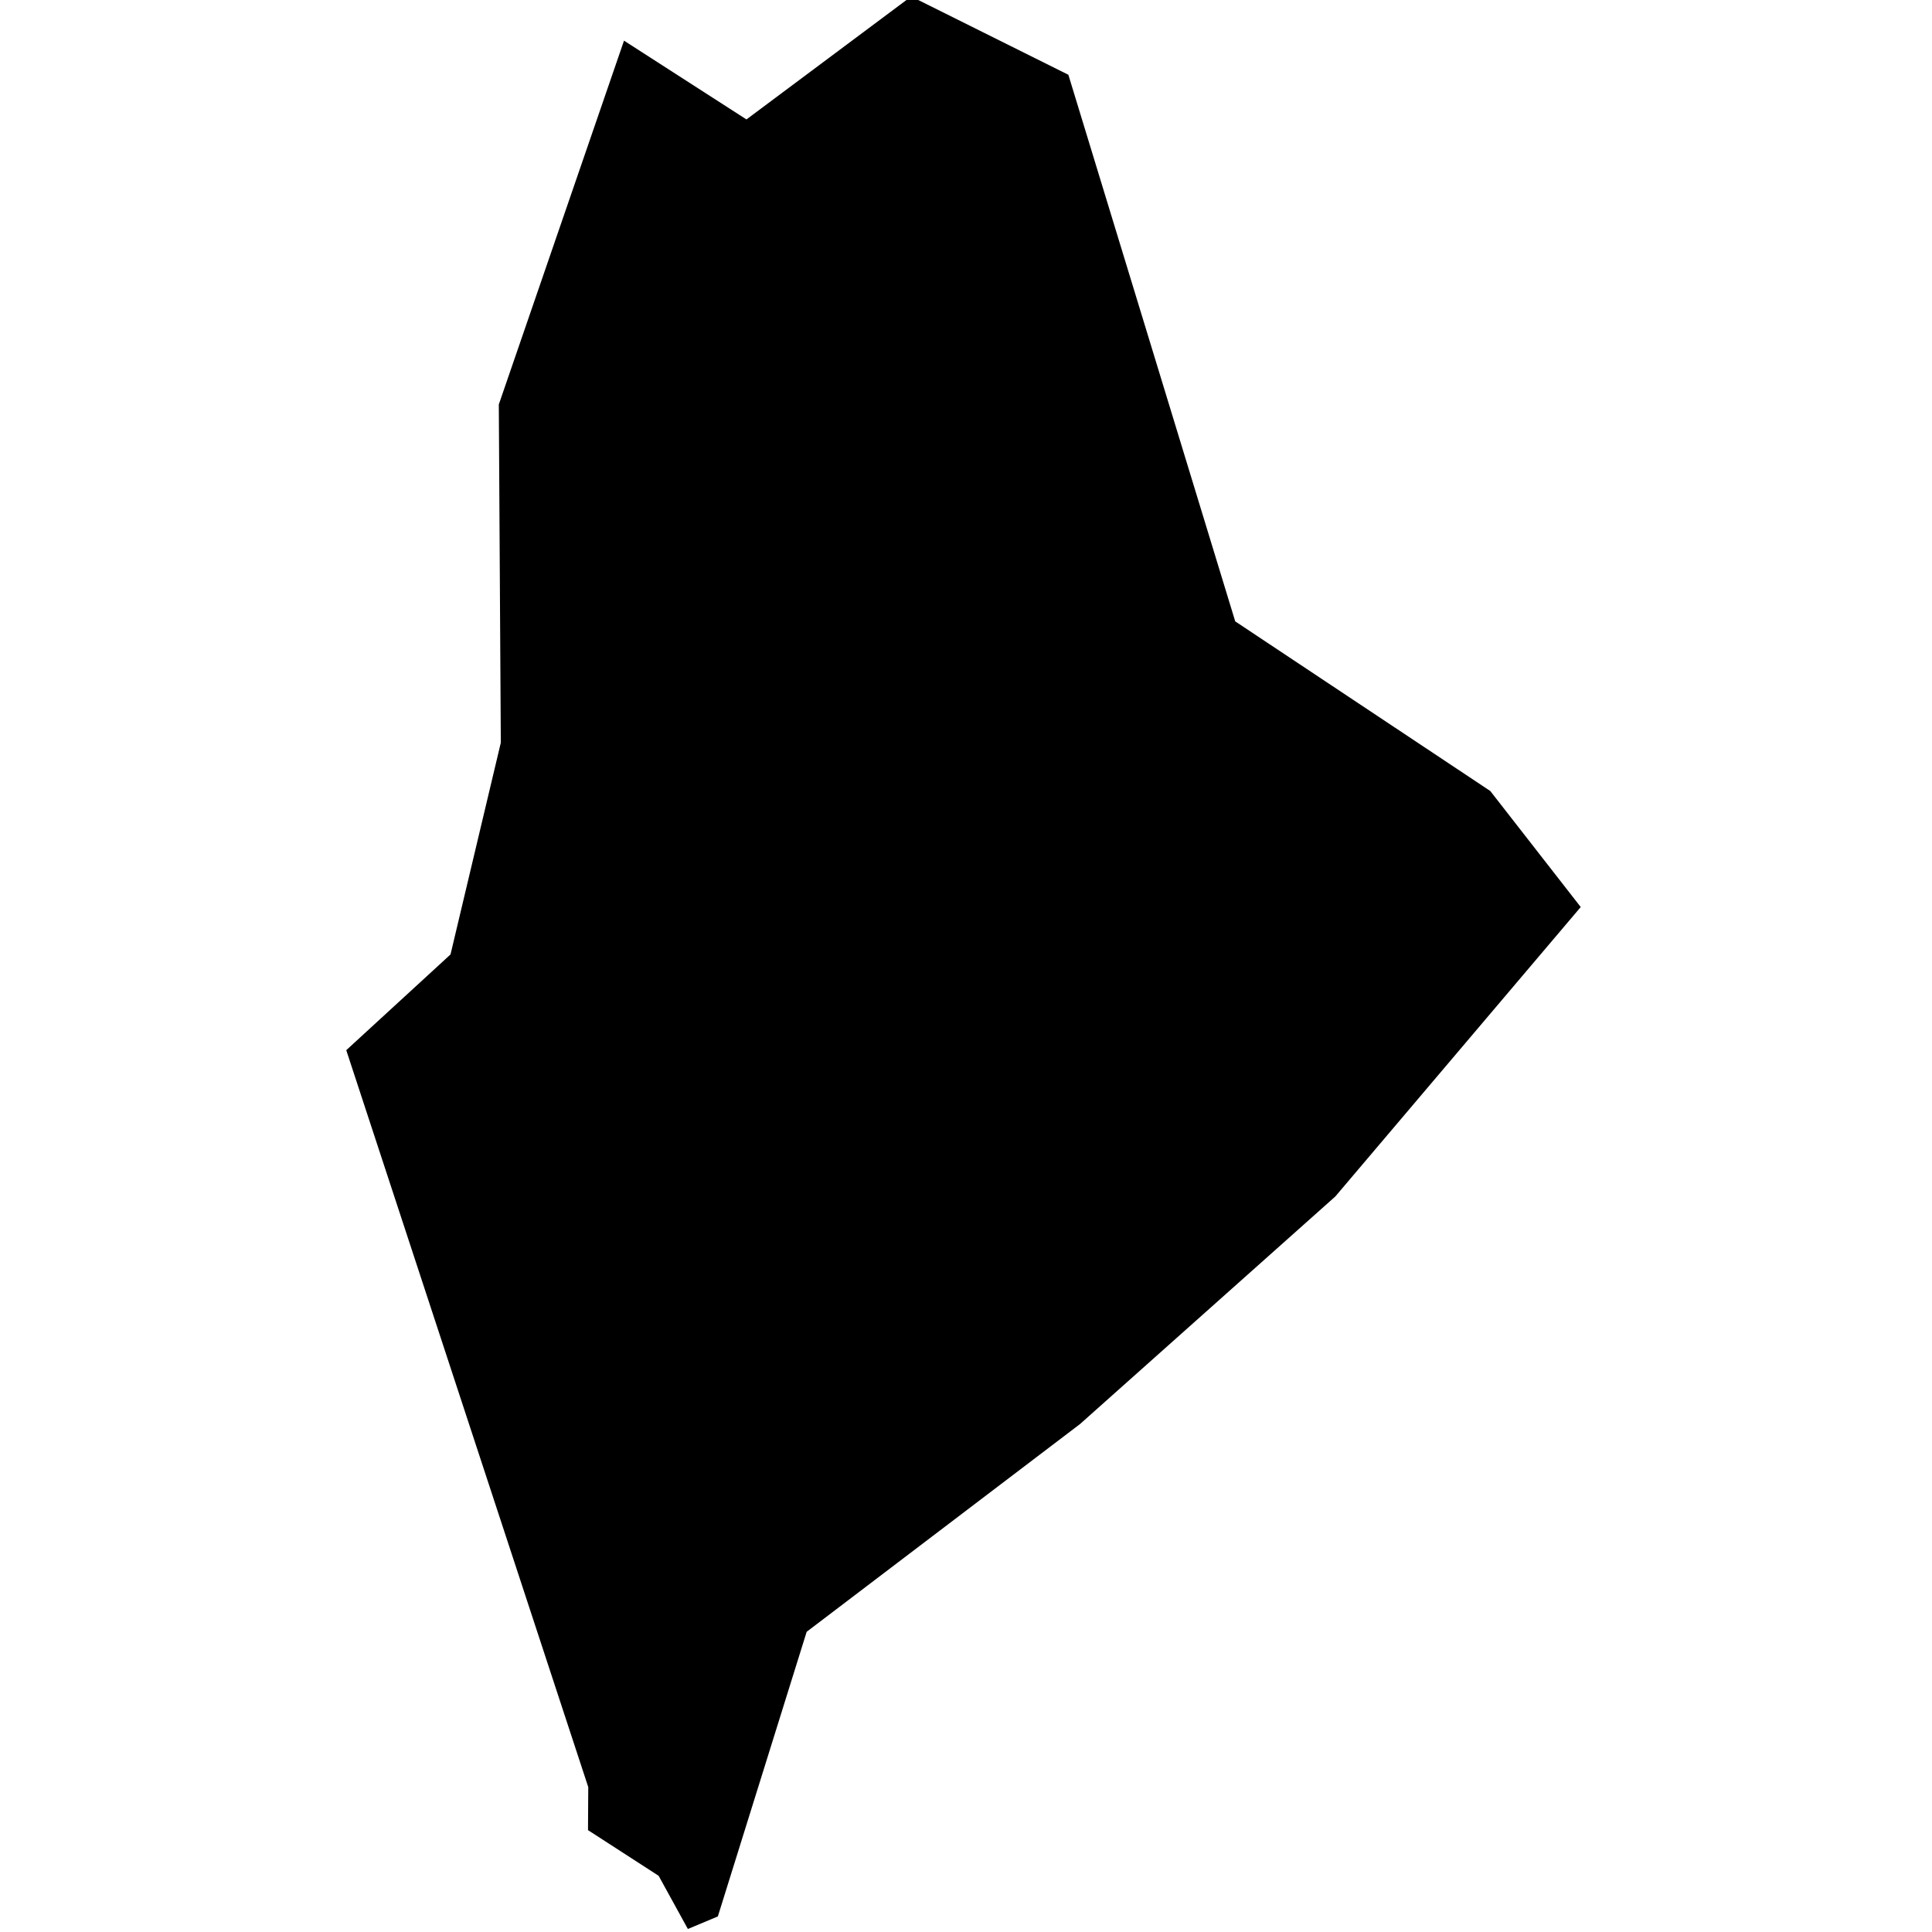 <svg xmlns="http://www.w3.org/2000/svg" viewBox="246.2,96.0,9.8,15.4" width="48px" height="48px" data-name="Maine" data-fips="23" data-abbrev="ME"> <path d="M249.122,111.276 248.883,111.376 248.65,110.952 248.087,110.588 248.089,110.245 246.16,104.371 246.991,103.608 247.392,101.92 247.376,99.224 248.374,96.324 249.35,96.952 250.663,95.972 251.916,96.596 253.246,100.953 255.279,102.305 256,103.23 254.044,105.537 252.009,107.351 249.83,109.007 249.122,111.276Z"></path> </svg>